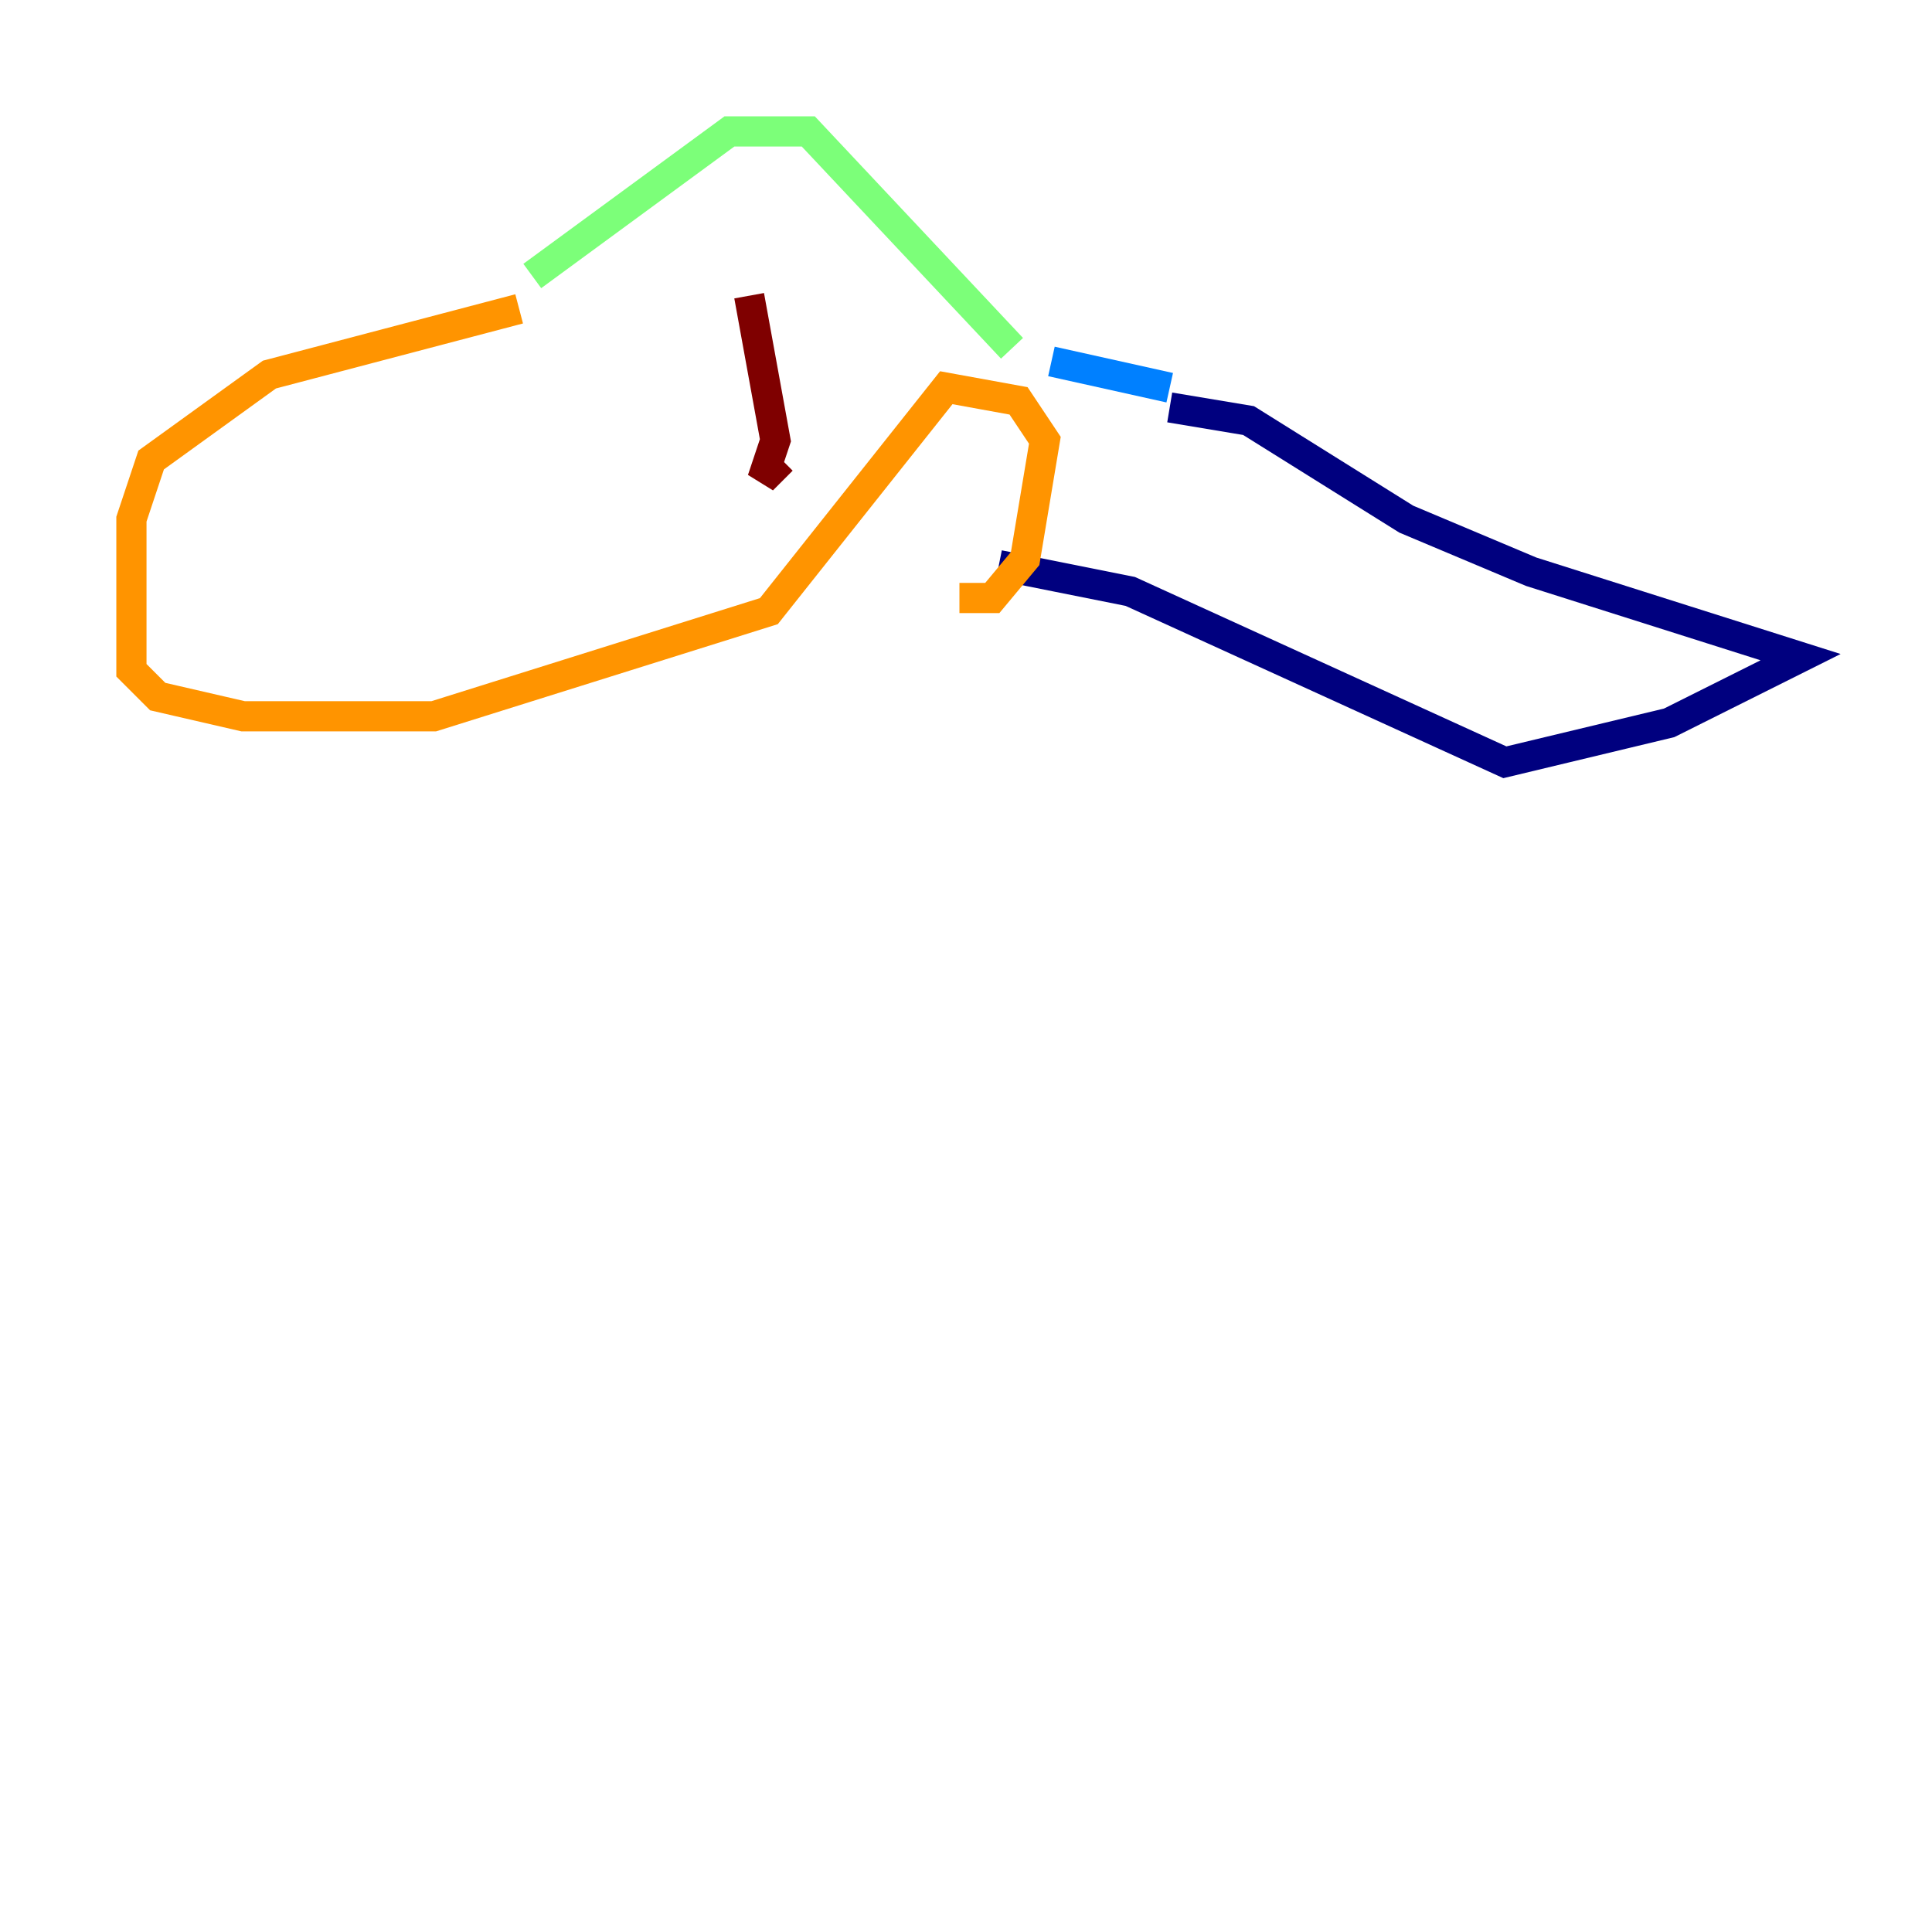 <?xml version="1.0" encoding="utf-8" ?>
<svg baseProfile="tiny" height="128" version="1.2" viewBox="0,0,128,128" width="128" xmlns="http://www.w3.org/2000/svg" xmlns:ev="http://www.w3.org/2001/xml-events" xmlns:xlink="http://www.w3.org/1999/xlink"><defs /><polyline fill="none" points="77.497,26.993 82.721,27.864 93.17,34.395 101.442,37.878 119.293,43.537 110.585,47.891 99.701,50.503 74.884,39.184 66.177,37.442" stroke="#00007f" stroke-width="2" /><polyline fill="none" points="77.497,25.687 69.66,23.946" stroke="#0080ff" stroke-width="2" /><polyline fill="none" points="67.048,23.075 53.551,8.707 48.327,8.707 35.265,18.286" stroke="#7cff79" stroke-width="2" /><polyline fill="none" points="34.395,20.463 17.85,24.816 10.014,30.476 8.707,34.395 8.707,44.408 10.449,46.15 16.109,47.456 28.735,47.456 50.939,40.49 62.694,25.687 67.483,26.558 69.225,29.17 67.918,37.007 65.742,39.619 63.565,39.619" stroke="#ff9400" stroke-width="2" /><polyline fill="none" points="49.633,19.592 51.374,29.17 50.503,31.782 51.809,30.476" stroke="#7f0000" stroke-width="2" /></svg>